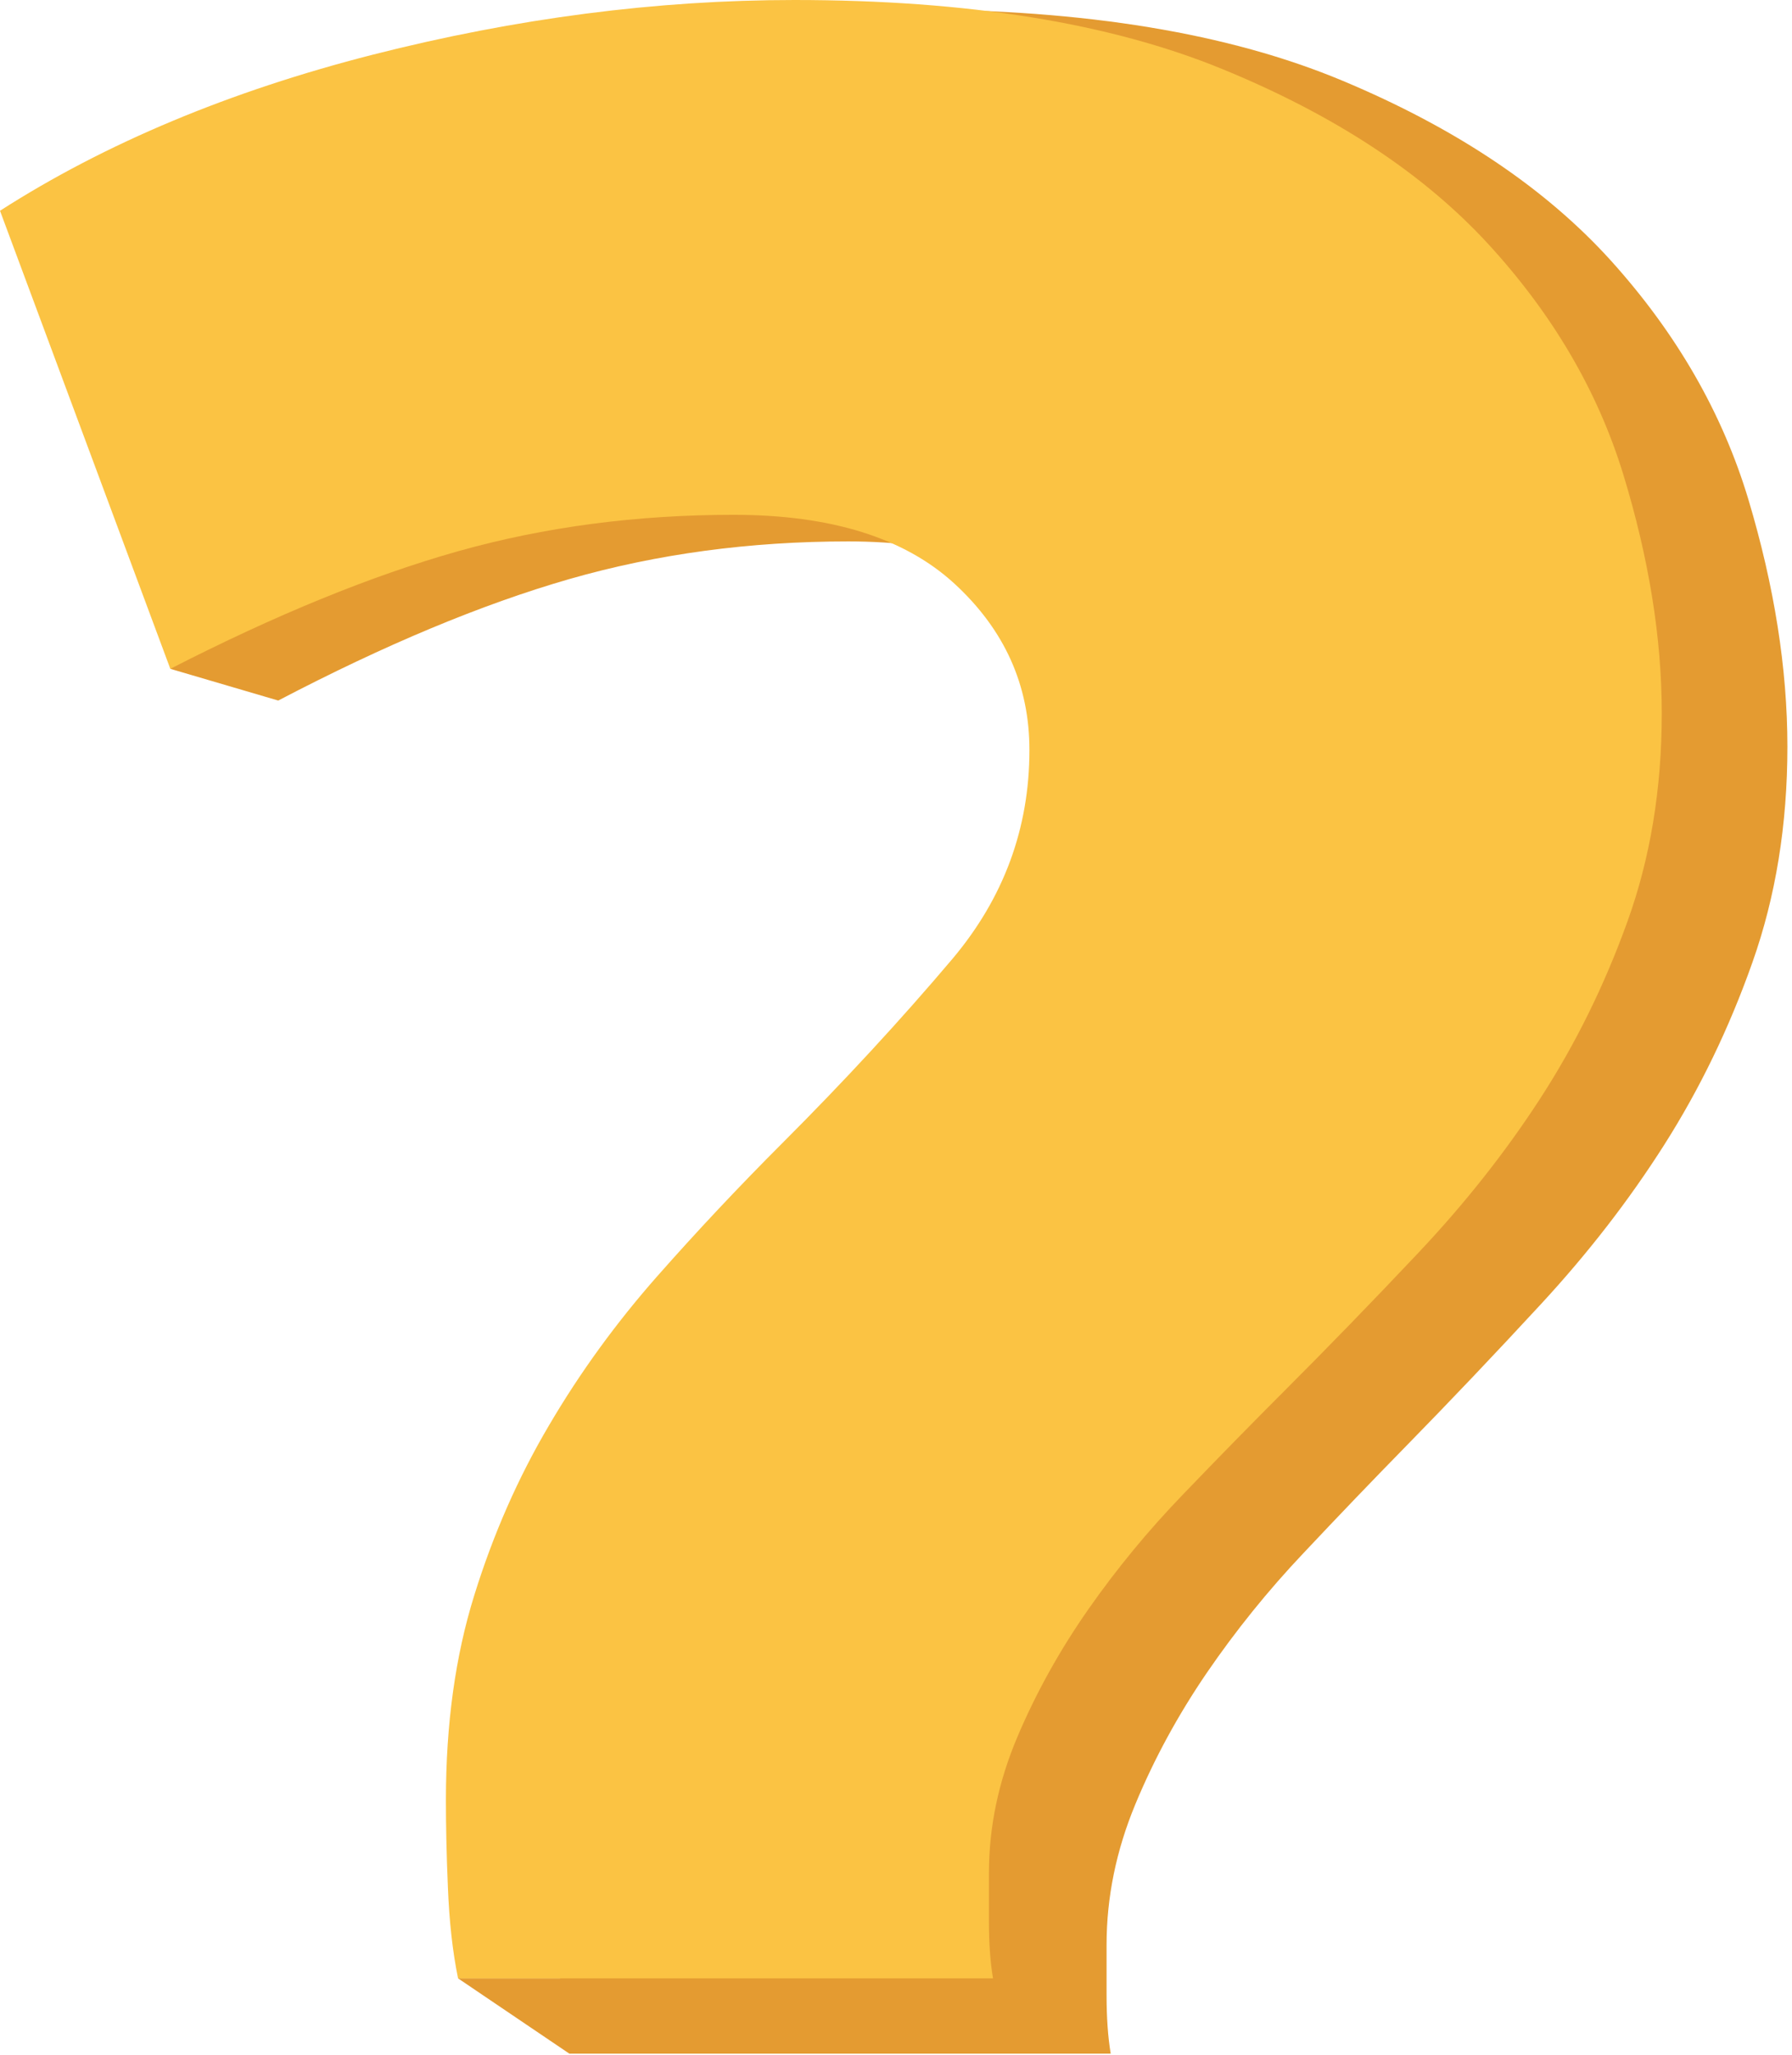 <svg width="348" height="399" viewBox="0 0 348 399" fill="none" xmlns="http://www.w3.org/2000/svg">
<path d="M339.536 96.981C334.481 80.17 325.589 64.737 312.86 50.627C300.106 36.517 282.711 24.869 260.675 15.656C238.639 6.443 210.641 1.837 176.68 1.837C149.59 1.837 121.98 5.49 93.852 12.797C65.698 20.13 41.278 30.56 20.564 44.114L47.526 118.137L33.076 129.843L54.033 136.001C74.72 125.174 93.567 117.312 110.573 112.414C127.554 107.543 145.597 105.107 164.729 105.107C183.835 105.107 198.301 109.714 208.126 118.926C217.952 128.165 222.851 139.257 222.851 152.282C222.851 168.007 217.796 181.958 207.737 194.162C197.627 206.366 186.479 218.702 174.269 231.171C165.792 239.827 157.548 248.775 149.589 257.988C141.631 267.227 134.579 277.101 128.487 287.69C122.369 298.253 117.469 309.637 113.762 321.841C110.029 334.044 108.188 347.731 108.188 362.9C108.188 367.797 108.292 373.621 108.577 380.398C108.625 381.649 108.691 382.867 108.765 384.07H88.953L110.573 398.691H215.696C215.152 395.435 214.893 391.649 214.893 387.307C214.893 382.966 214.893 379.71 214.893 377.539C214.893 368.326 216.759 359.247 220.467 350.299C224.174 341.351 228.84 332.827 234.414 324.673C239.988 316.546 246.21 308.816 253.132 301.51C260.027 294.177 266.664 287.267 273.042 280.755C281.519 272.098 290.281 262.886 299.303 253.117C308.325 243.349 316.309 233.078 323.205 222.224C330.101 211.37 335.804 199.59 340.315 186.83C344.825 174.096 347.107 160.145 347.107 144.95C347.106 129.78 344.566 113.791 339.536 96.981Z" fill="#E49B31"/>
<path d="M142.473 99.944C123.566 99.944 105.734 102.301 88.953 107.015C72.146 111.755 53.521 119.364 33.075 129.843L0 40.916C20.47 27.798 44.605 17.704 72.428 10.607C100.226 3.536 127.511 0 154.284 0C187.846 0 215.516 4.458 237.293 13.374C259.07 22.29 276.261 33.562 288.866 47.218C301.446 60.873 310.233 75.81 315.229 92.078C320.199 108.347 322.71 123.822 322.71 138.502C322.71 153.208 320.456 166.71 315.998 179.033C311.54 191.382 305.903 202.783 299.089 213.287C292.274 223.791 284.383 233.732 275.467 243.186C266.551 252.639 257.892 261.555 249.514 269.933C243.211 276.236 236.653 282.922 229.837 290.019C222.997 297.09 216.848 304.571 211.34 312.437C205.831 320.328 201.22 328.577 197.556 337.237C193.892 345.896 192.048 354.684 192.048 363.6C192.048 365.701 192.048 368.852 192.048 373.054C192.048 377.255 192.304 380.919 192.842 384.07H88.953C87.877 378.818 87.237 372.925 86.98 366.367C86.698 359.808 86.596 354.172 86.596 349.432C86.596 334.752 88.415 321.506 92.104 309.695C95.767 297.885 100.61 286.868 106.656 276.646C112.677 266.398 119.645 256.841 127.511 247.9C135.376 238.984 143.523 230.324 151.901 221.947C163.968 209.88 174.985 197.941 184.977 186.13C194.917 174.319 199.913 160.817 199.913 145.599C199.913 132.994 195.071 122.259 185.361 113.318C175.651 104.402 161.355 99.944 142.473 99.944Z" fill="#FBC343"/>
</svg>
